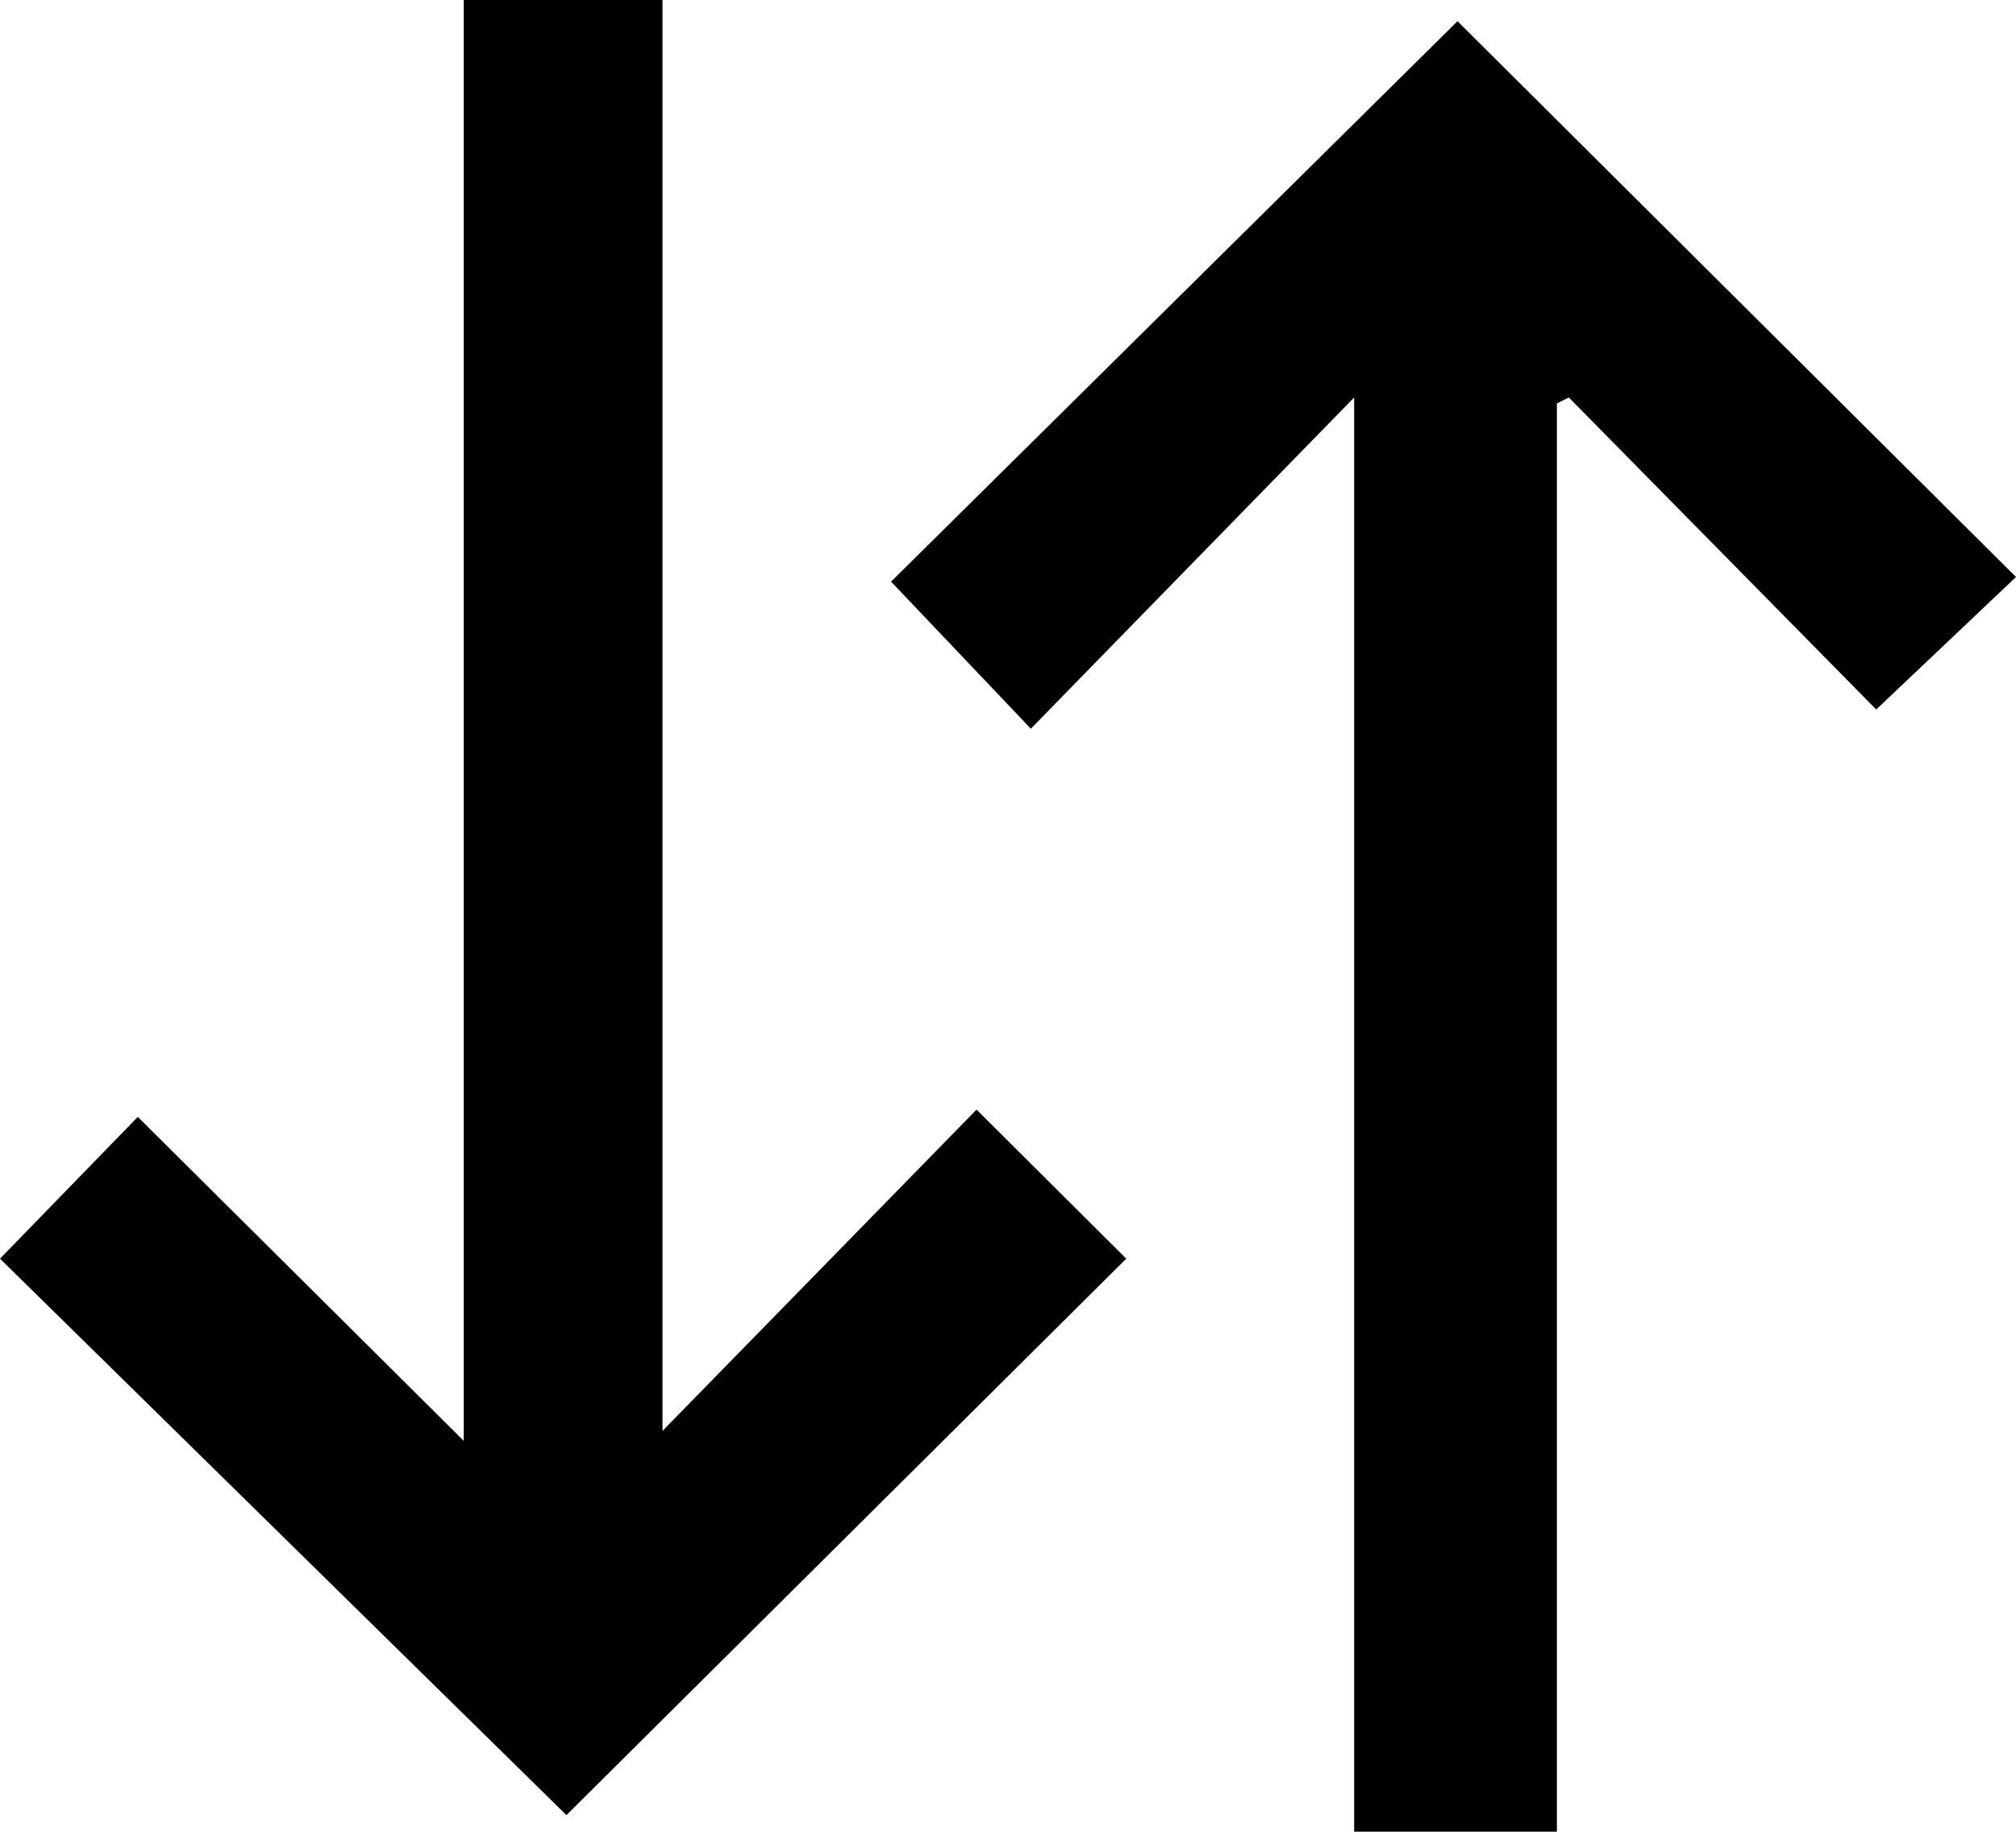 <svg xmlns="http://www.w3.org/2000/svg" viewBox="0 0 30.43 27.65"><defs></defs><g id="Capa_2" data-name="Capa 2"><g id="Capa_1-2" data-name="Capa 1"><path class="cls-1" d="M22,.32l8.43,8.39-2.11,2L23.68,6l-.18.09V27.65H20.44V6l-4.88,5L13.45,8.78Z"/><path class="cls-1" d="M0,19l2.08-2.14L7,21.75V0h3V21.6l4.74-4.85L17,19l-8.45,8.4Z"/></g></g></svg>